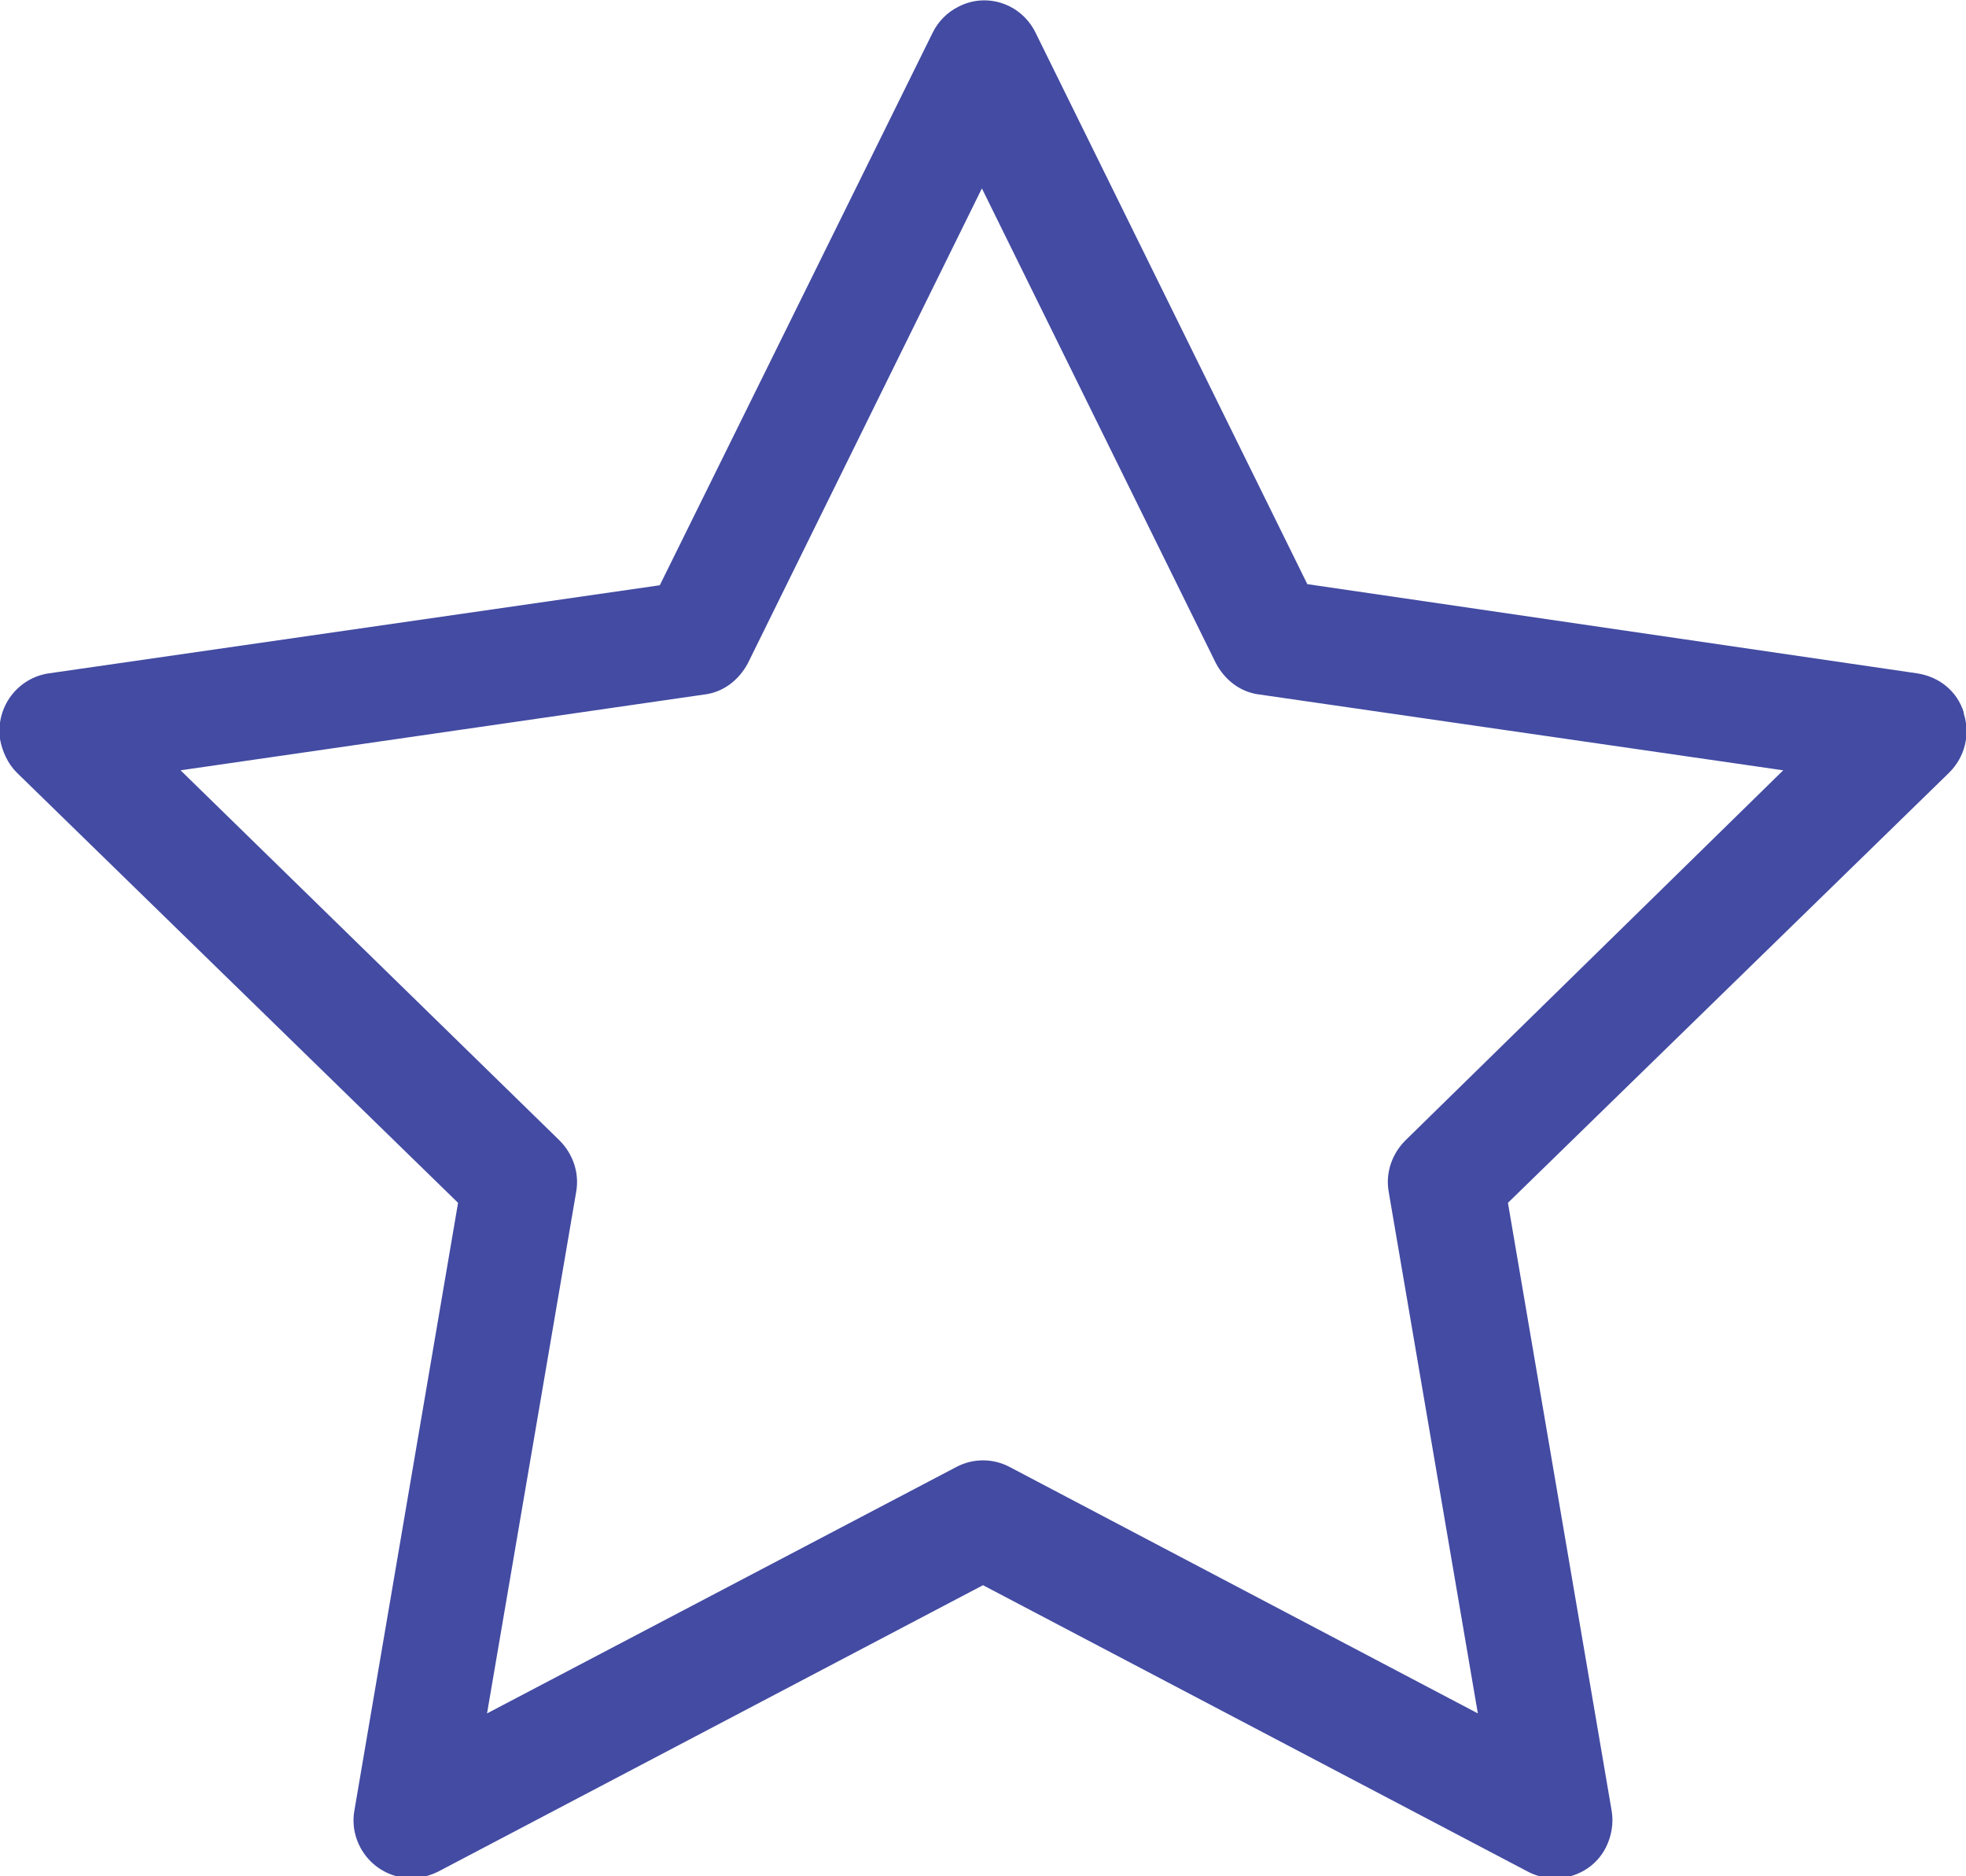 <?xml version="1.0" encoding="UTF-8"?>
<svg id="Layer_1" data-name="Layer 1" xmlns="http://www.w3.org/2000/svg" viewBox="0 0 17.64 16.83">
  <defs>
    <style>
      .cls-1 {
        fill: #434ba2;
        stroke-width: 0px;
      }
    </style>
  </defs>
  <g id="reporter_favorites" data-name="reporter favorites">
    <g id="favorites">
      <g id="star">
        <g id="Group_15494" data-name="Group 15494">
          <path id="Path_4044" data-name="Path 4044" class="cls-1" d="M17.62,6.39c-.06-.19-.22-.32-.42-.35l-5.47-.8L9.29.29c-.13-.26-.44-.36-.69-.23-.1.05-.18.13-.23.23l-2.45,4.96L.44,6.04c-.28.04-.48.3-.44.59.02.11.07.22.15.3l3.96,3.86-.93,5.45c-.05.28.14.55.42.6.11.02.23,0,.33-.05l4.89-2.57,4.89,2.57c.25.13.57.04.7-.22.05-.1.07-.22.05-.33l-.93-5.45,3.96-3.86c.14-.14.19-.34.13-.53ZM12.61,10.23c-.12.12-.18.29-.15.46l.8,4.68-4.2-2.21c-.15-.08-.33-.08-.48,0l-4.21,2.21.8-4.68c.03-.17-.03-.34-.15-.46l-3.4-3.32,4.7-.68c.17-.02.31-.13.39-.28l2.1-4.26,2.1,4.26c.08.15.22.26.39.28l4.7.68-3.39,3.32Z"/>
        </g>
      </g>
    </g>
  </g>
</svg>